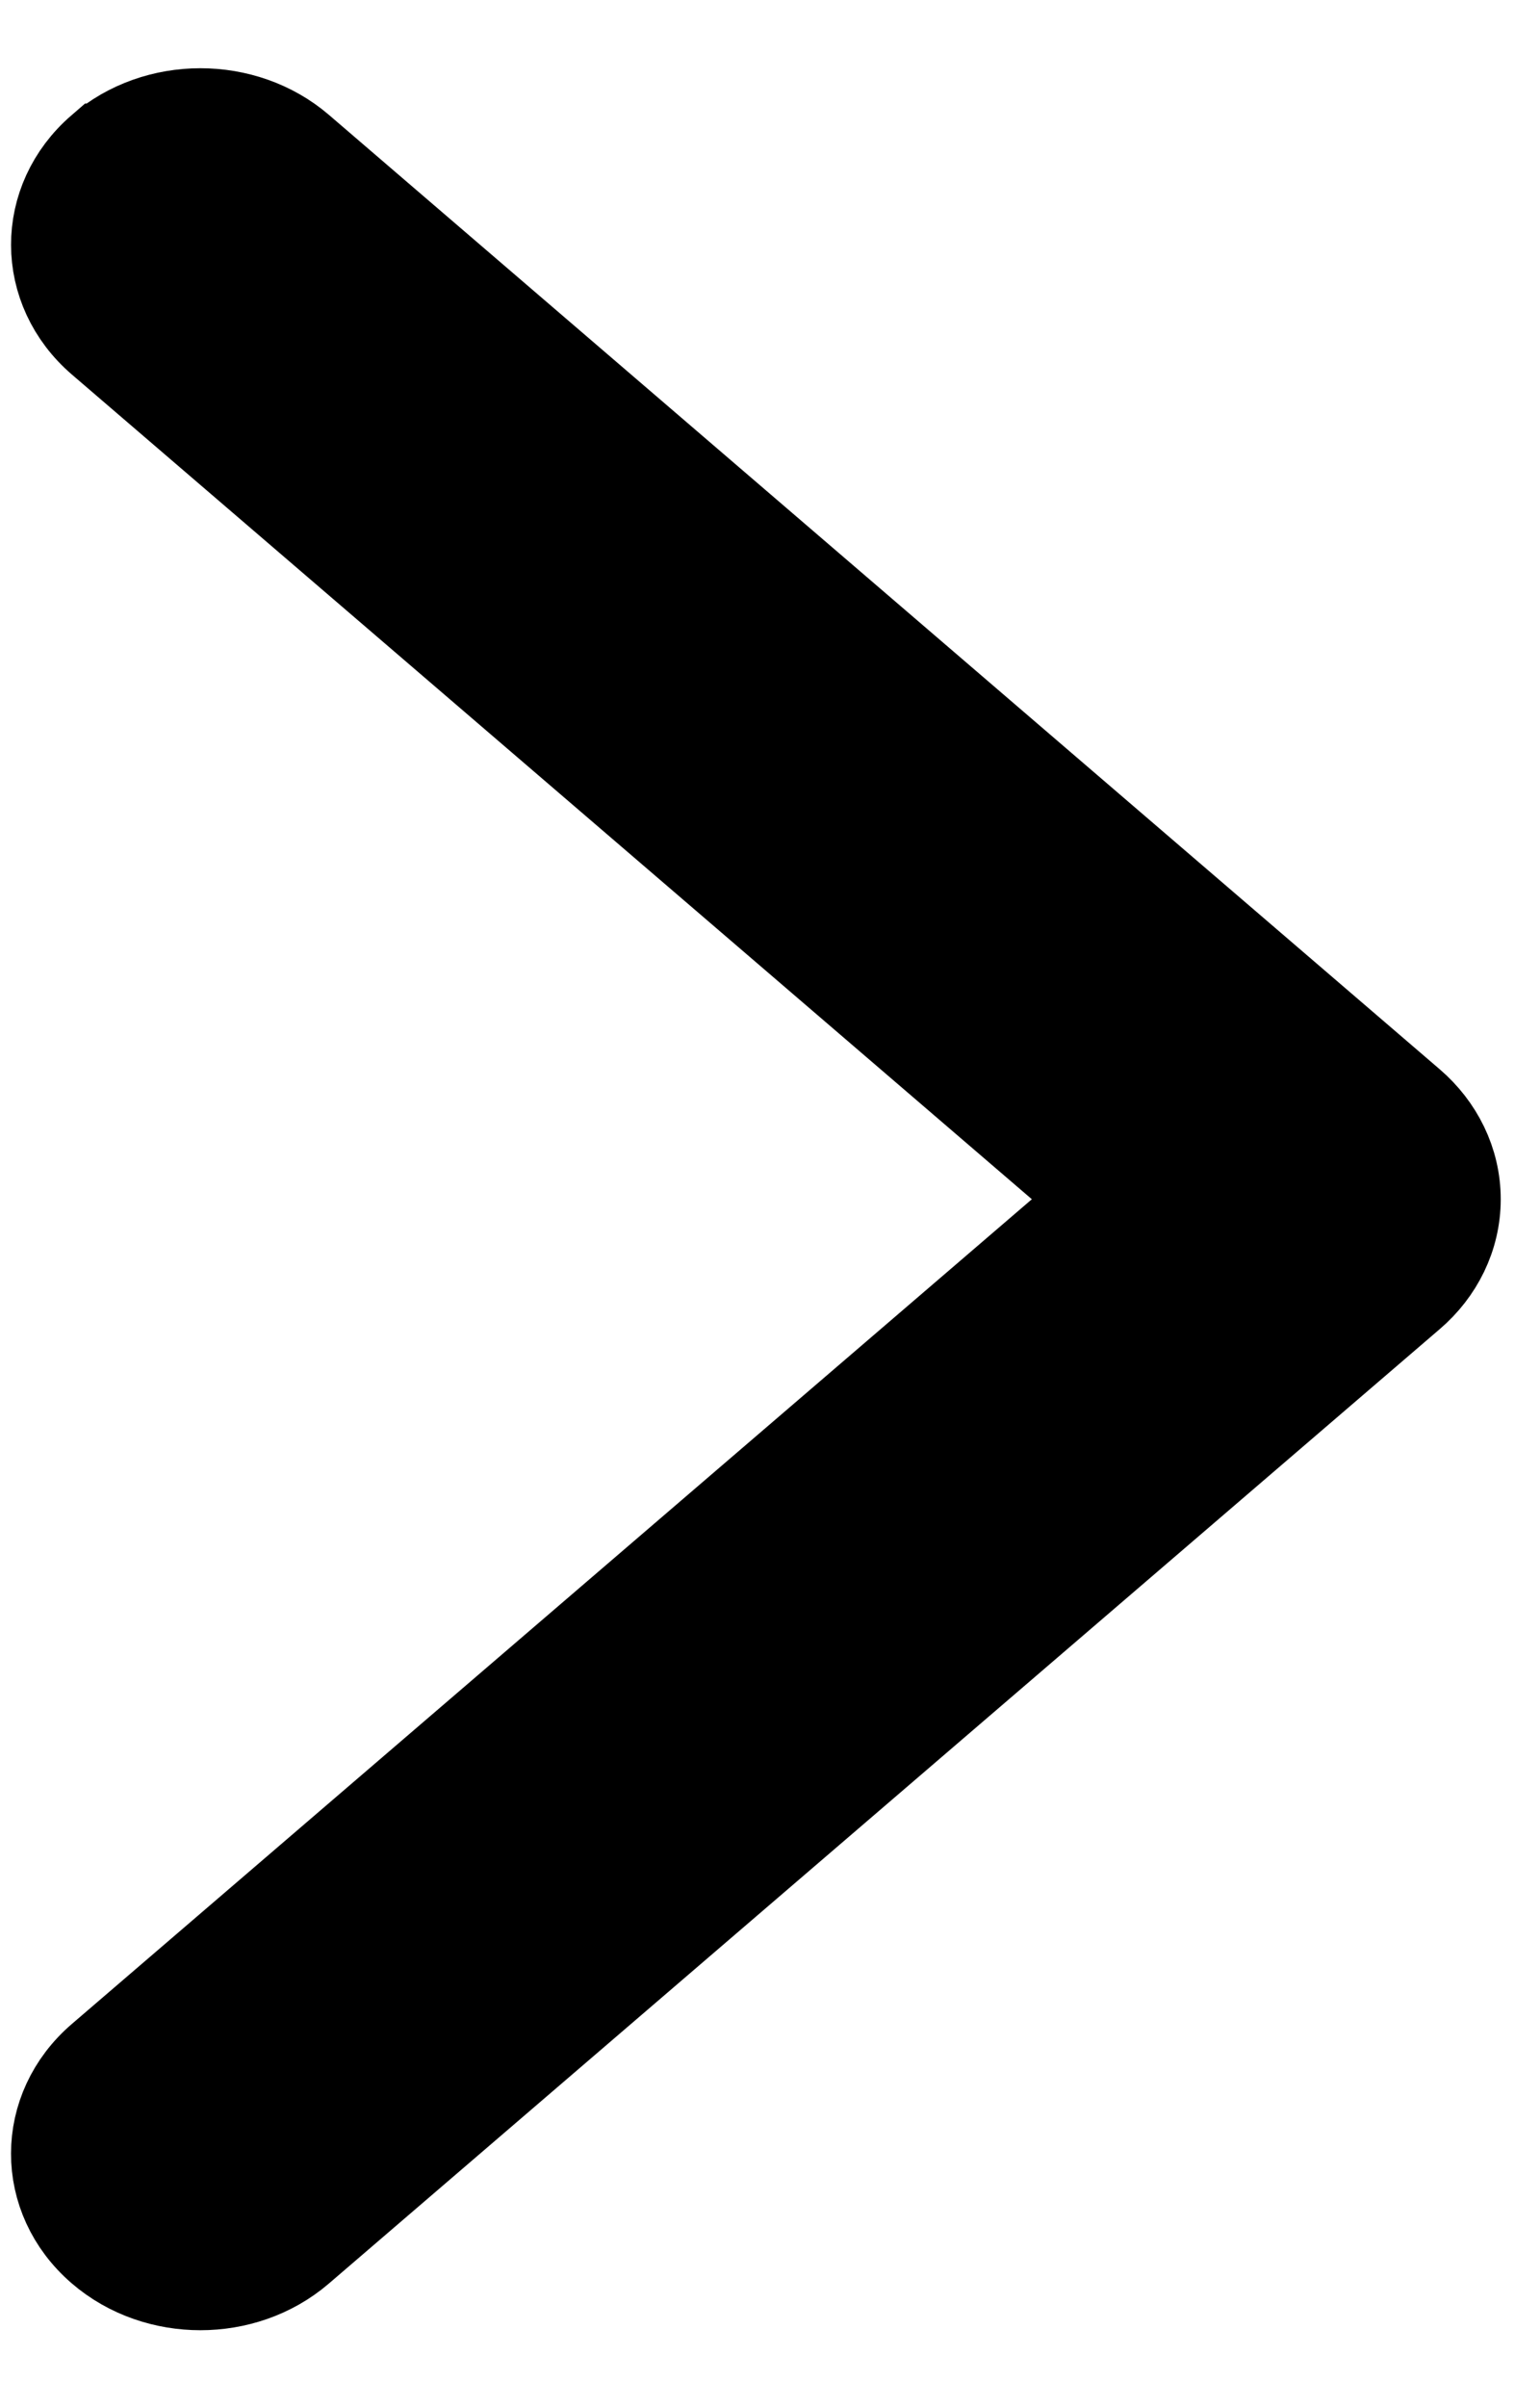 <svg width="16" height="25" viewBox="0 0 16 25" fill="none" xmlns="http://www.w3.org/2000/svg">
<path d="M14.634 11.486L14.634 11.486L3.091 1.572L3.091 1.572C2.525 1.087 1.636 1.087 1.071 1.575L1.07 1.575C0.461 2.101 0.464 2.987 1.073 3.511L1.073 3.511L11.488 12.455L1.073 21.399L1.073 21.399C0.463 21.922 0.461 22.808 1.07 23.334L1.07 23.334C1.36 23.585 1.728 23.701 2.082 23.701C2.435 23.701 2.801 23.586 3.091 23.337L3.091 23.337L14.633 13.424C14.633 13.424 14.633 13.424 14.633 13.424C14.916 13.182 15.092 12.835 15.092 12.455C15.092 12.074 14.915 11.728 14.634 11.486Z" fill="black" stroke="black"/>
</svg>
